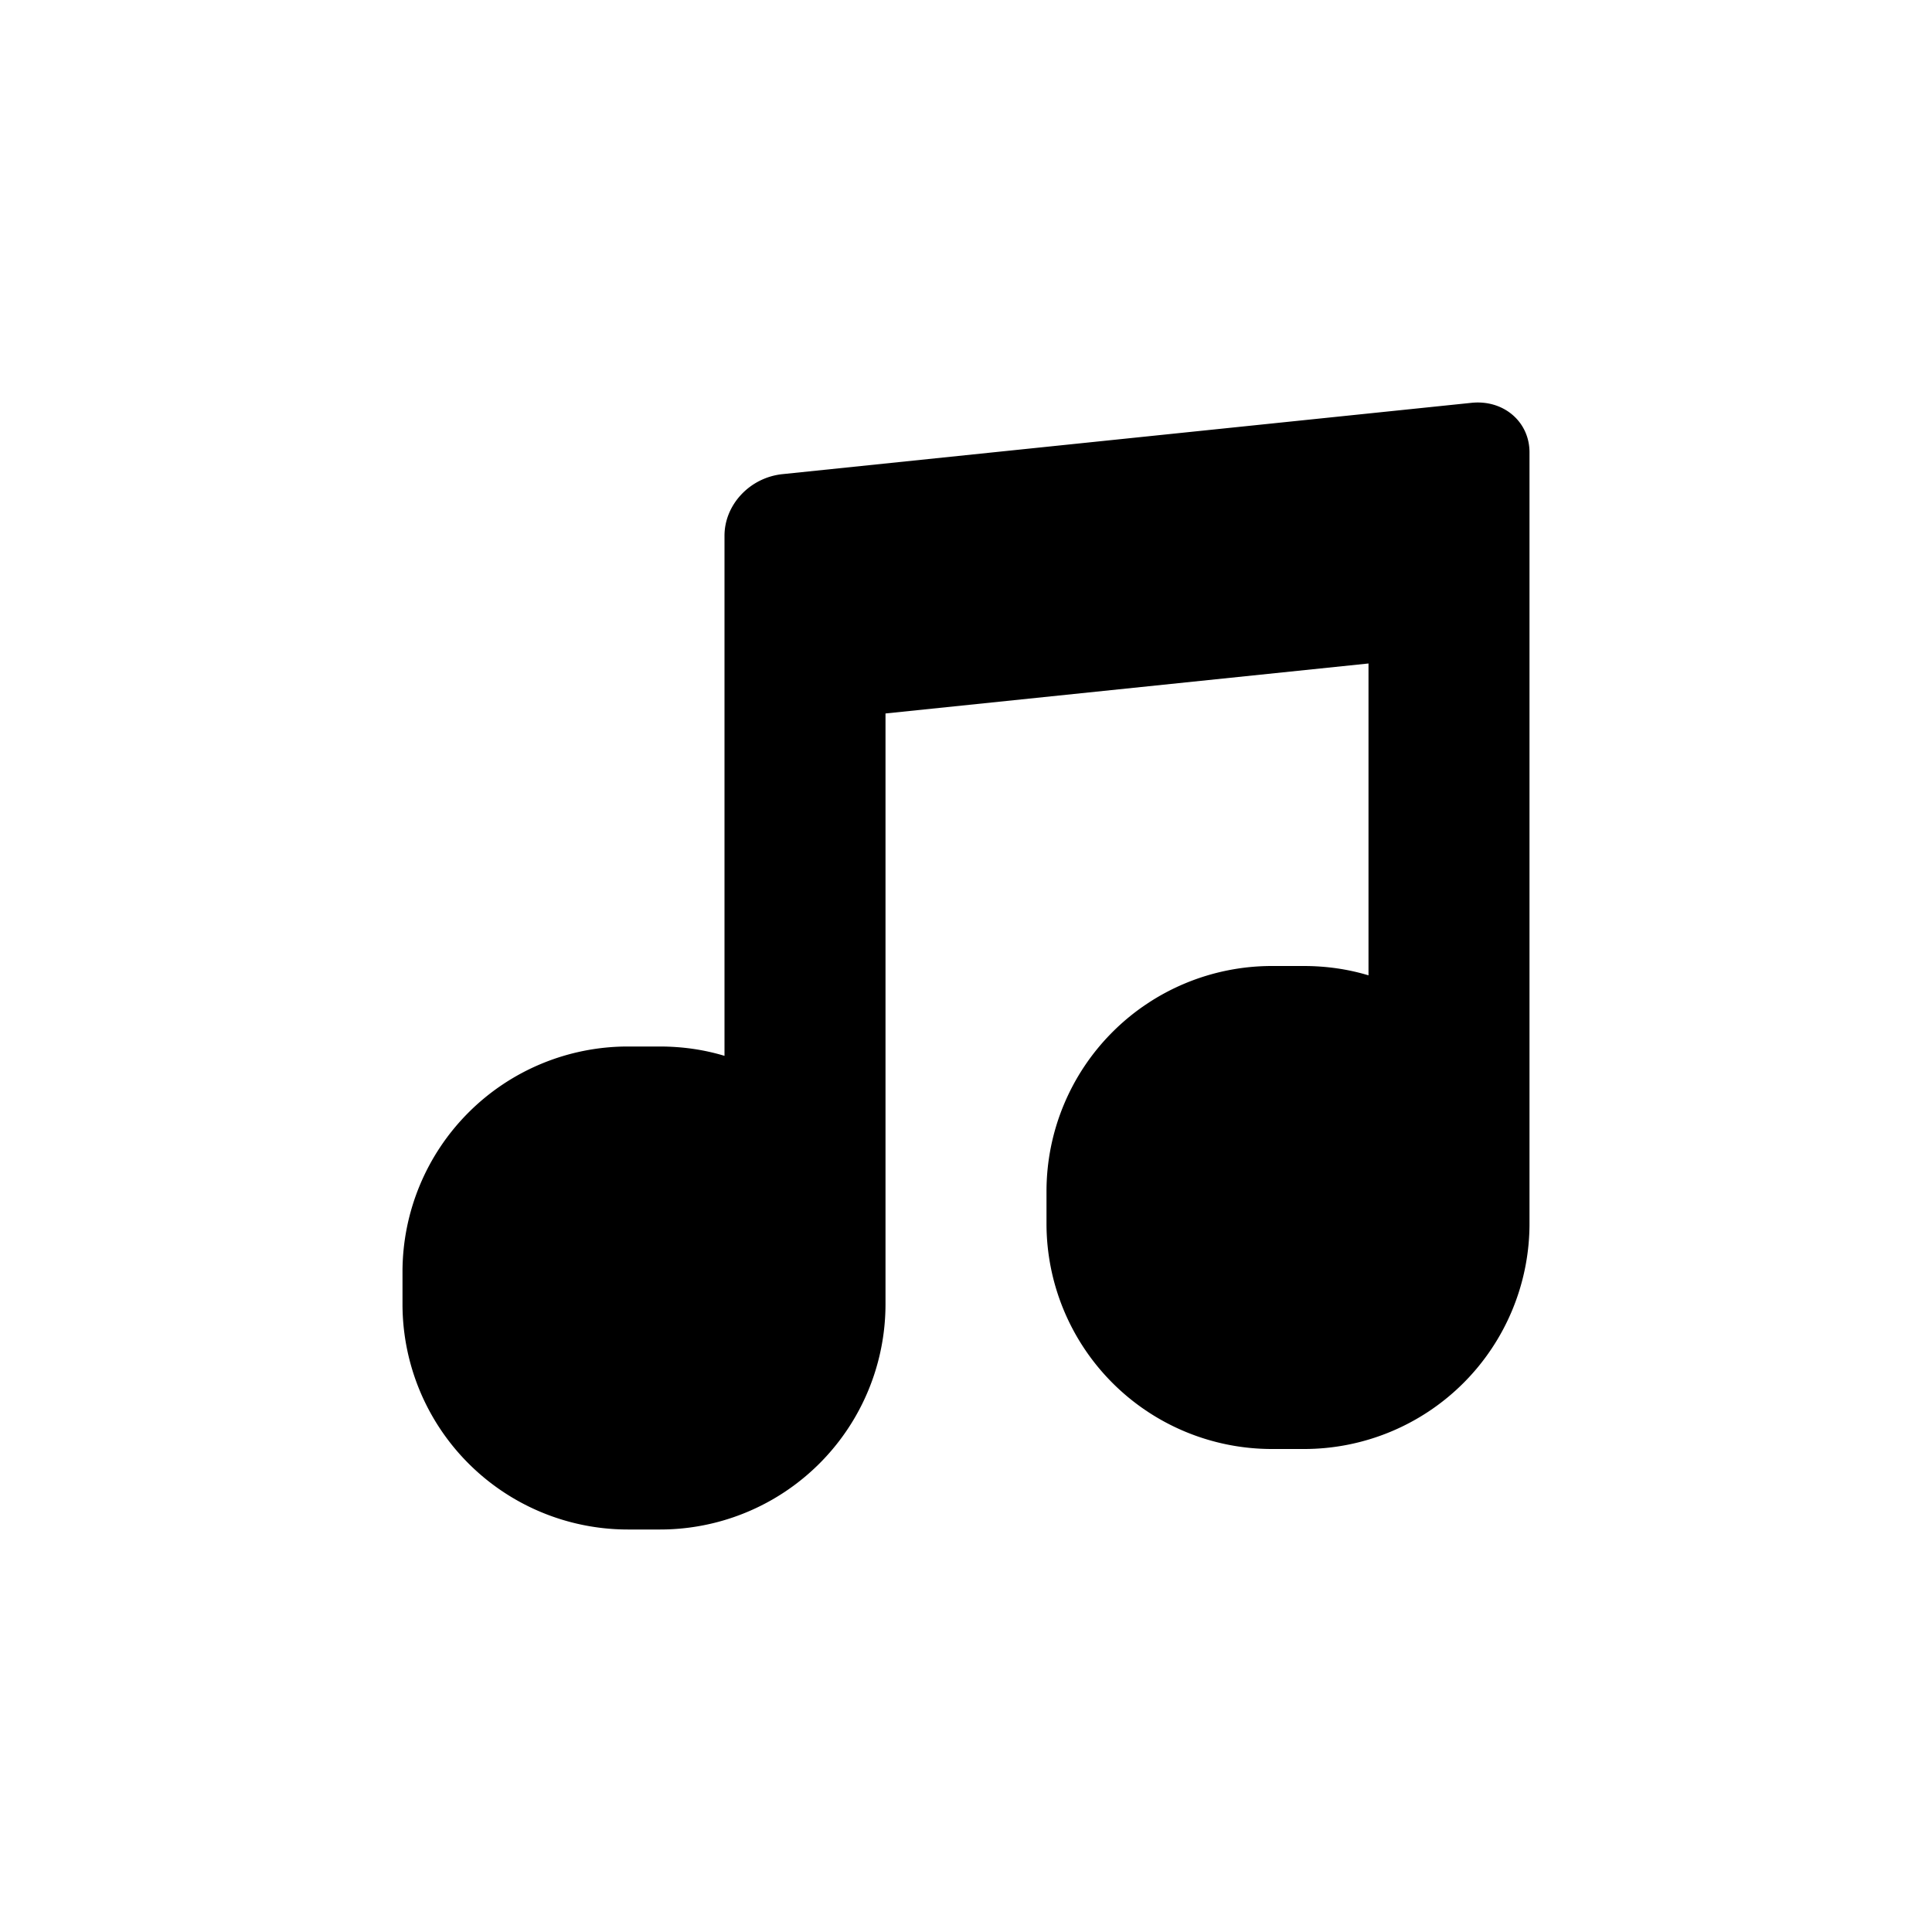 <svg width="24" height="24" viewBox="0 0 24 24"><path fill="currentColor" d="M19 6.673V15.2a2.8 2.8 0 0 1-2.8 2.8h-.4a2.8 2.8 0 0 1-2.8-2.8v-.4a2.8 2.8 0 0 1 2.8-2.8h.4q.419.001.8.116V8.242l-6 .621V16.2A2.8 2.8 0 0 1 8.2 19h-.4A2.8 2.8 0 0 1 5 16.2v-.4A2.8 2.8 0 0 1 7.8 13h.4q.419.001.8.116V6.654c0-.38.31-.721.72-.764l8.56-.886c.398-.041.72.235.72.615z"/></svg>